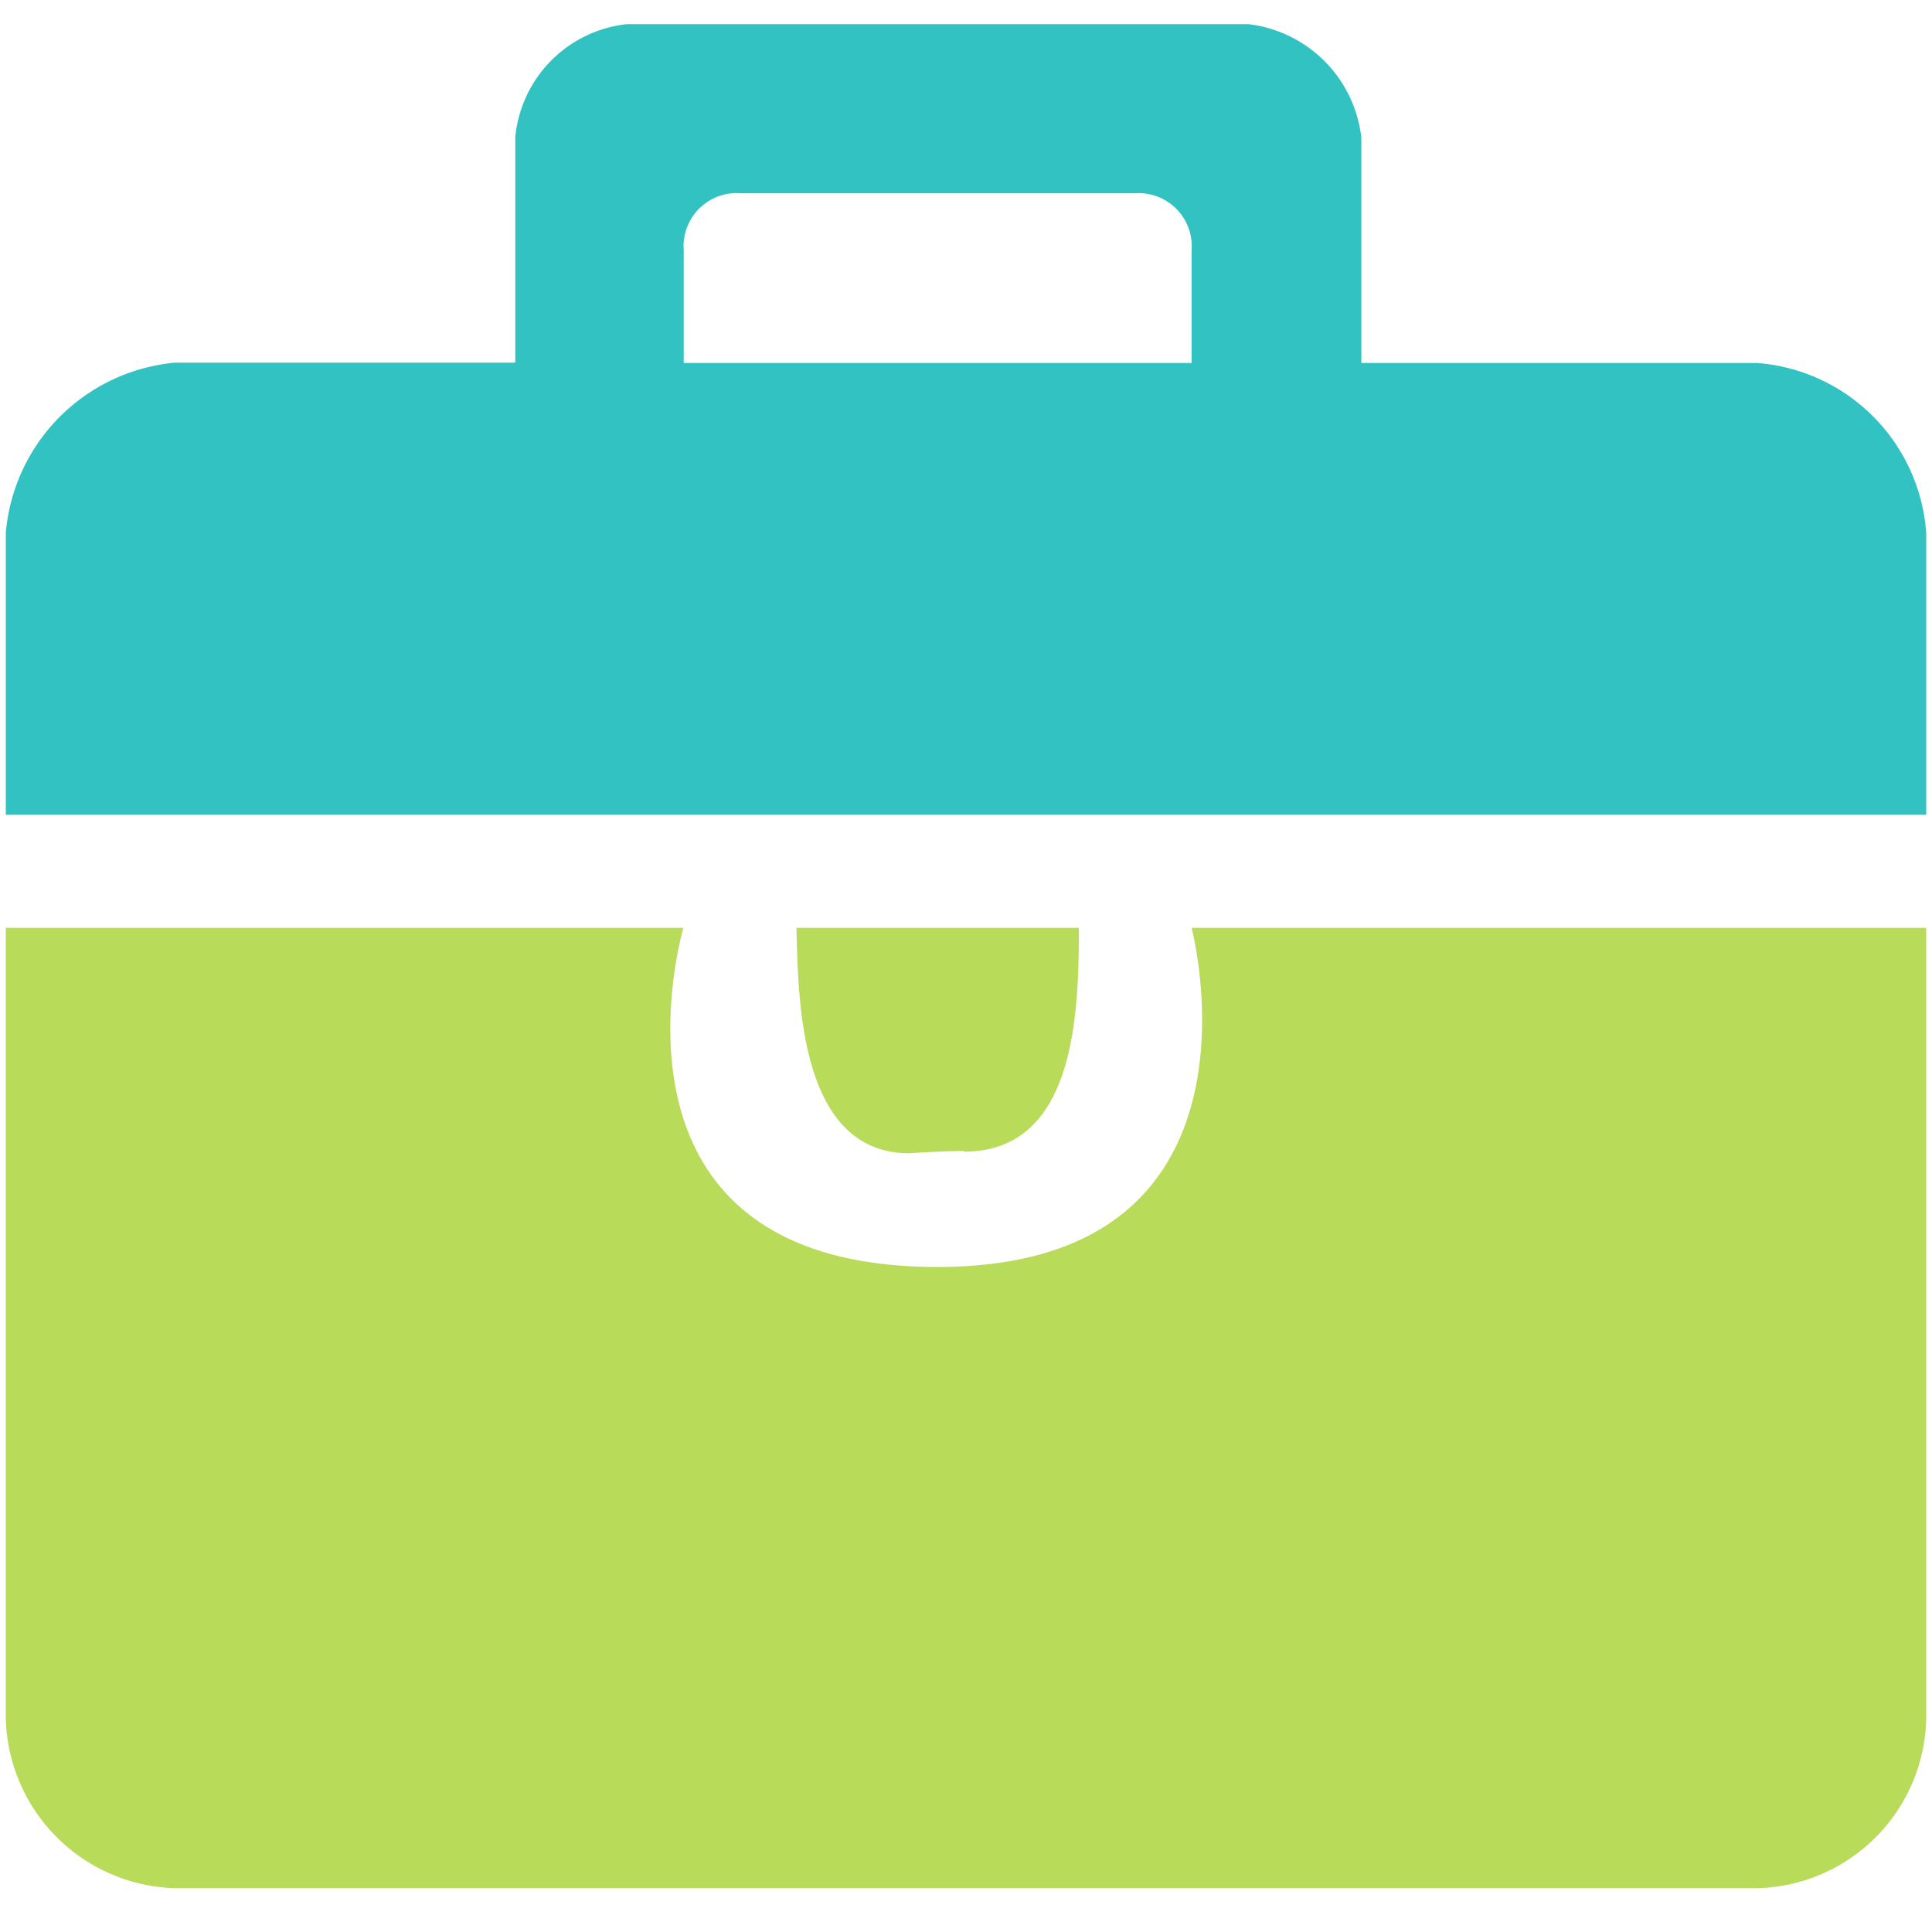 <svg id="Capa_1" data-name="Capa 1" xmlns="http://www.w3.org/2000/svg" viewBox="0 0 59.99 59.99"><defs><style>.cls-1{fill:#b8db59;}.cls-2{fill:#32c2c2;}</style></defs><path class="cls-1" d="M29.93,35.76c3.45,0,3.57-4.24,3.57-6.95H24.73c.06,2.18.07,7,3.51,7,0,0,1-.07,1.69-.07ZM37,28.81s2.78,10.53-7.89,10.53c-11,0-7.89-10.53-7.89-10.53H.18V53.37a5.41,5.41,0,0,0,5.26,5.26H54.55a5.38,5.38,0,0,0,5.26-5.26V28.81Z"/><path class="cls-2" d="M54.55,11.27H42.27v-7A4,4,0,0,0,38.76.75H19.47A3.9,3.9,0,0,0,16,4.26v7H5.44A5.81,5.81,0,0,0,.18,16.54V25.3H59.81V16.54A5.7,5.7,0,0,0,54.55,11.27Zm-33.32,0V7.77A1.65,1.65,0,0,1,23,6H35.26A1.65,1.65,0,0,1,37,7.77v3.5Z"/></svg>